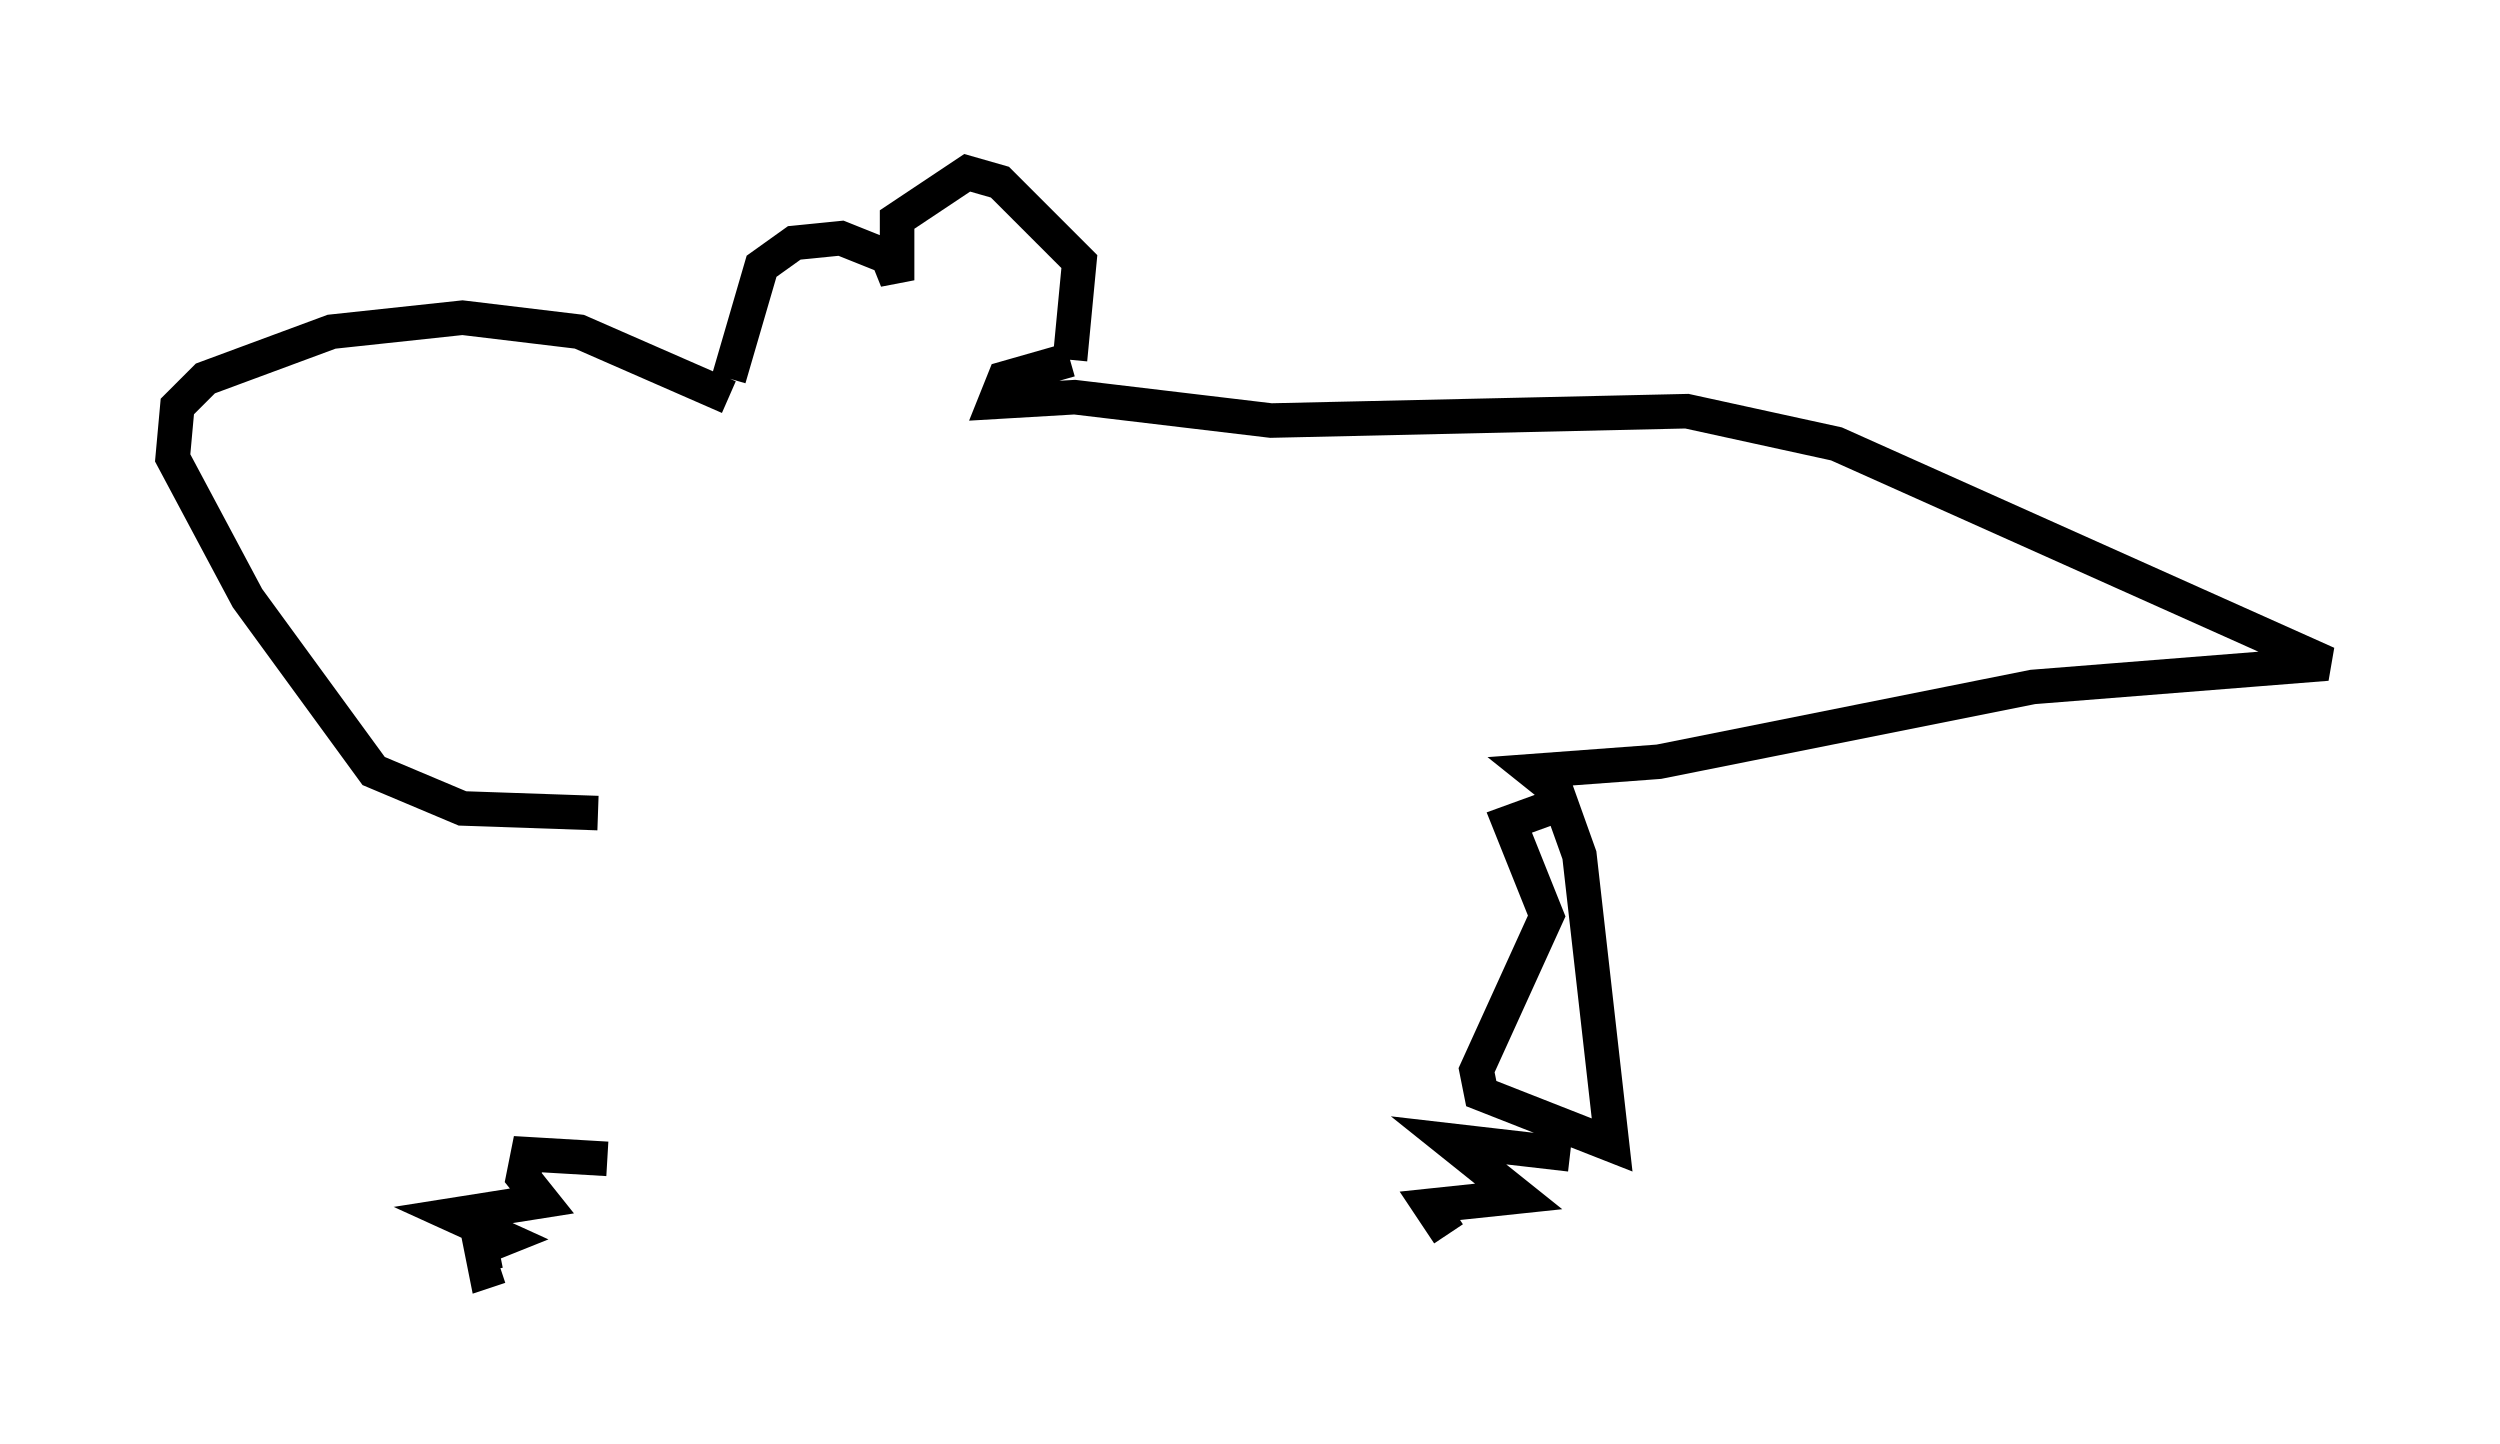 <?xml version="1.0" encoding="utf-8" ?>
<svg baseProfile="full" height="41.799" version="1.1" width="72.381" xmlns="http://www.w3.org/2000/svg" xmlns:ev="http://www.w3.org/2001/xml-events" xmlns:xlink="http://www.w3.org/1999/xlink"><defs /><rect fill="white" height="41.799" width="72.381" x="0" y="0" /><path d="M17.855, 24.35 m-0.271, 9.202 l-2.3, -0.135 -0.135, 0.677 l0.541, 0.677 -2.571, 0.406 l1.488, 0.677 -0.677, 0.271 l0.135, 0.677 0.406, -0.135 m2.842, -13.126 l-3.924, -0.135 -2.571, -1.083 l-3.654, -5.007 -2.165, -4.059 l0.135, -1.488 0.812, -0.812 l3.654, -1.353 3.789, -0.406 l3.383, 0.406 4.33, 1.894 m0.0, -0.541 l0.947, -3.248 0.947, -0.677 l1.353, -0.135 1.353, 0.541 l0.271, 0.677 0.0, -1.759 l2.03, -1.353 0.947, 0.271 l2.3, 2.3 -0.271, 2.842 m0.0, 0.0 l0.0, 0.0 m0.0, 0.0 l-1.894, 0.541 -0.271, 0.677 l2.3, -0.135 5.683, 0.677 l12.043, -0.271 4.33, 0.947 l14.208, 6.36 -8.525, 0.677 l-10.825, 2.165 -3.654, 0.271 l0.677, 0.541 0.677, 1.894 l0.947, 8.39 -3.789, -1.488 l-0.135, -0.677 2.03, -4.465 l-1.083, -2.706 1.488, -0.541 m0.271, 10.149 l-3.518, -0.406 2.03, 1.624 l-2.571, 0.271 0.541, 0.812 " fill="none" stroke="black" stroke-width="1" /></svg>